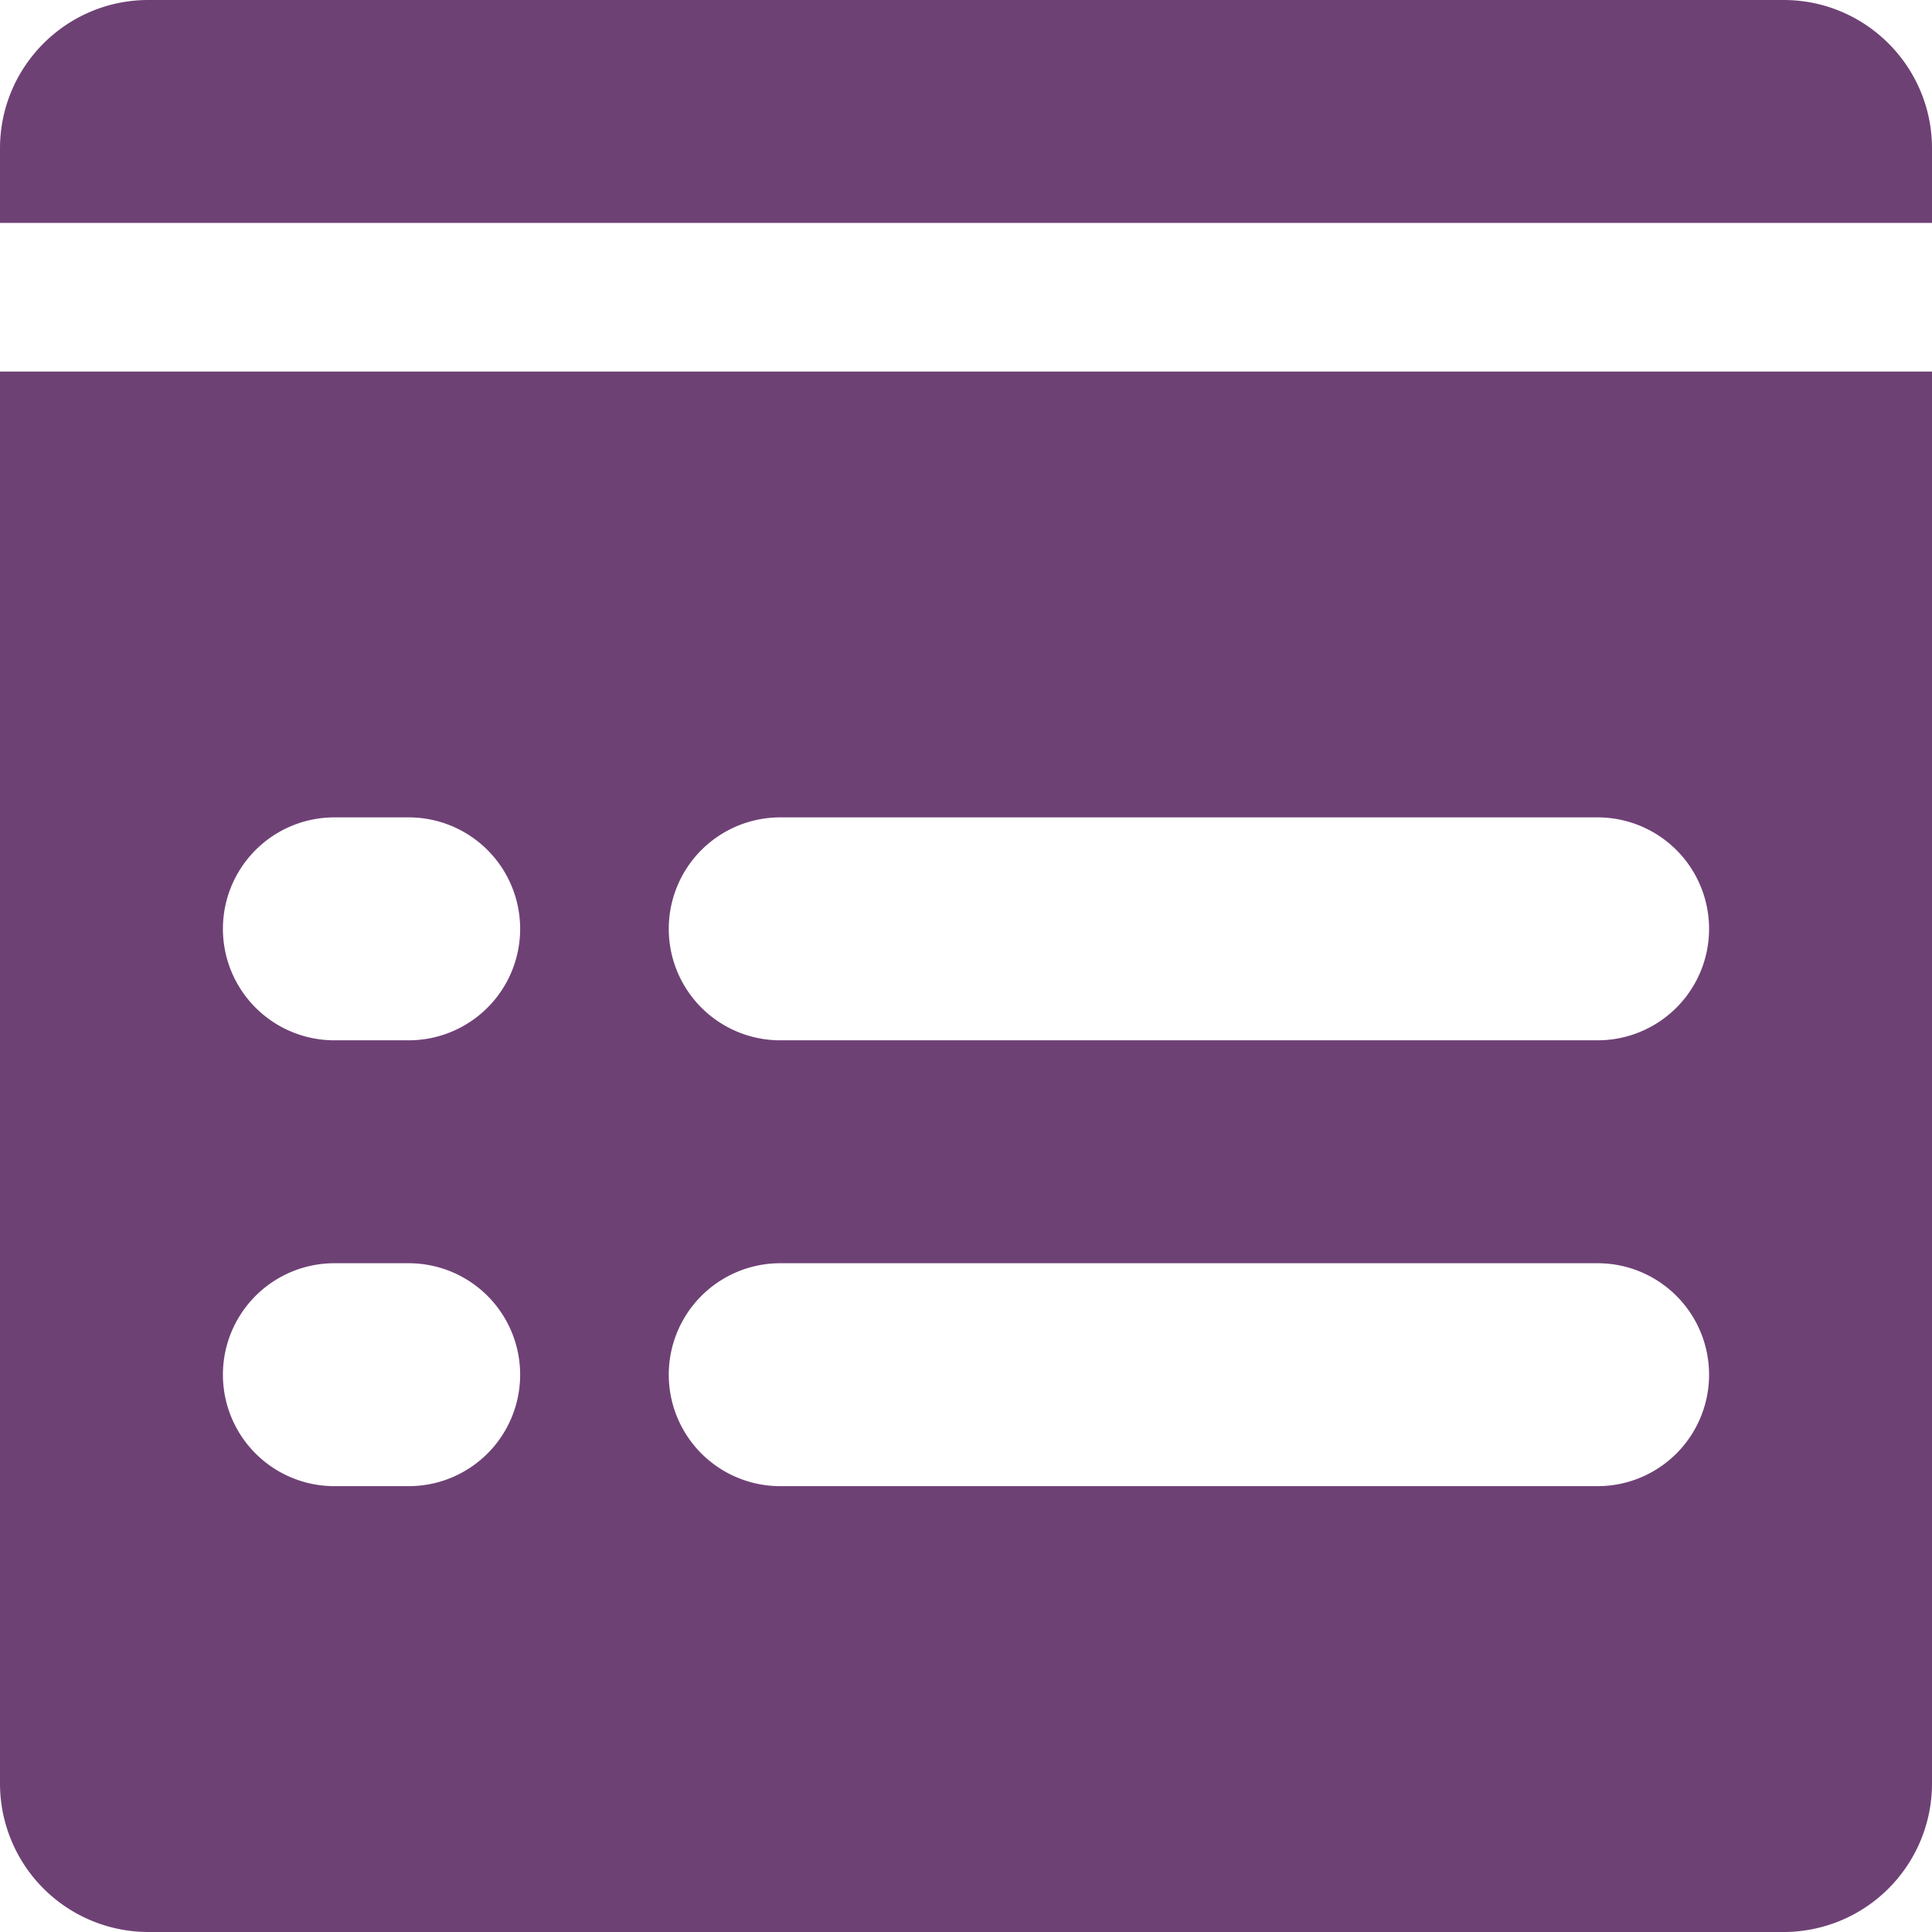 <?xml version="1.0" standalone="no"?><!DOCTYPE svg PUBLIC "-//W3C//DTD SVG 1.1//EN" "http://www.w3.org/Graphics/SVG/1.1/DTD/svg11.dtd"><svg t="1647593854988" class="icon" viewBox="0 0 1024 1024" version="1.1" xmlns="http://www.w3.org/2000/svg" p-id="1270" width="128" height="128" xmlns:xlink="http://www.w3.org/1999/xlink"><defs><style type="text/css"></style></defs><path d="M1024 118.154H0V78.651C0 35.21 35.249 0 78.651 0h866.698C988.79 0 1024 35.249 1024 78.651V118.154z m0 78.769v748.426A78.69 78.69 0 0 1 945.349 1024H78.651A78.69 78.69 0 0 1 0 945.349V196.923h1024z m-610.462 236.308a59.077 59.077 0 0 0 0 118.154h433.231a59.077 59.077 0 0 0 0-118.154h-433.231z m-236.308 0a59.077 59.077 0 0 0 0 118.154h39.385a59.077 59.077 0 0 0 0-118.154h-39.385z m236.308 236.308a59.077 59.077 0 0 0 0 118.154h433.231a59.077 59.077 0 0 0 0-118.154h-433.231z m-236.308 0a59.077 59.077 0 0 0 0 118.154h39.385a59.077 59.077 0 0 0 0-118.154h-39.385z" fill="#6e4175" p-id="1271"></path></svg>